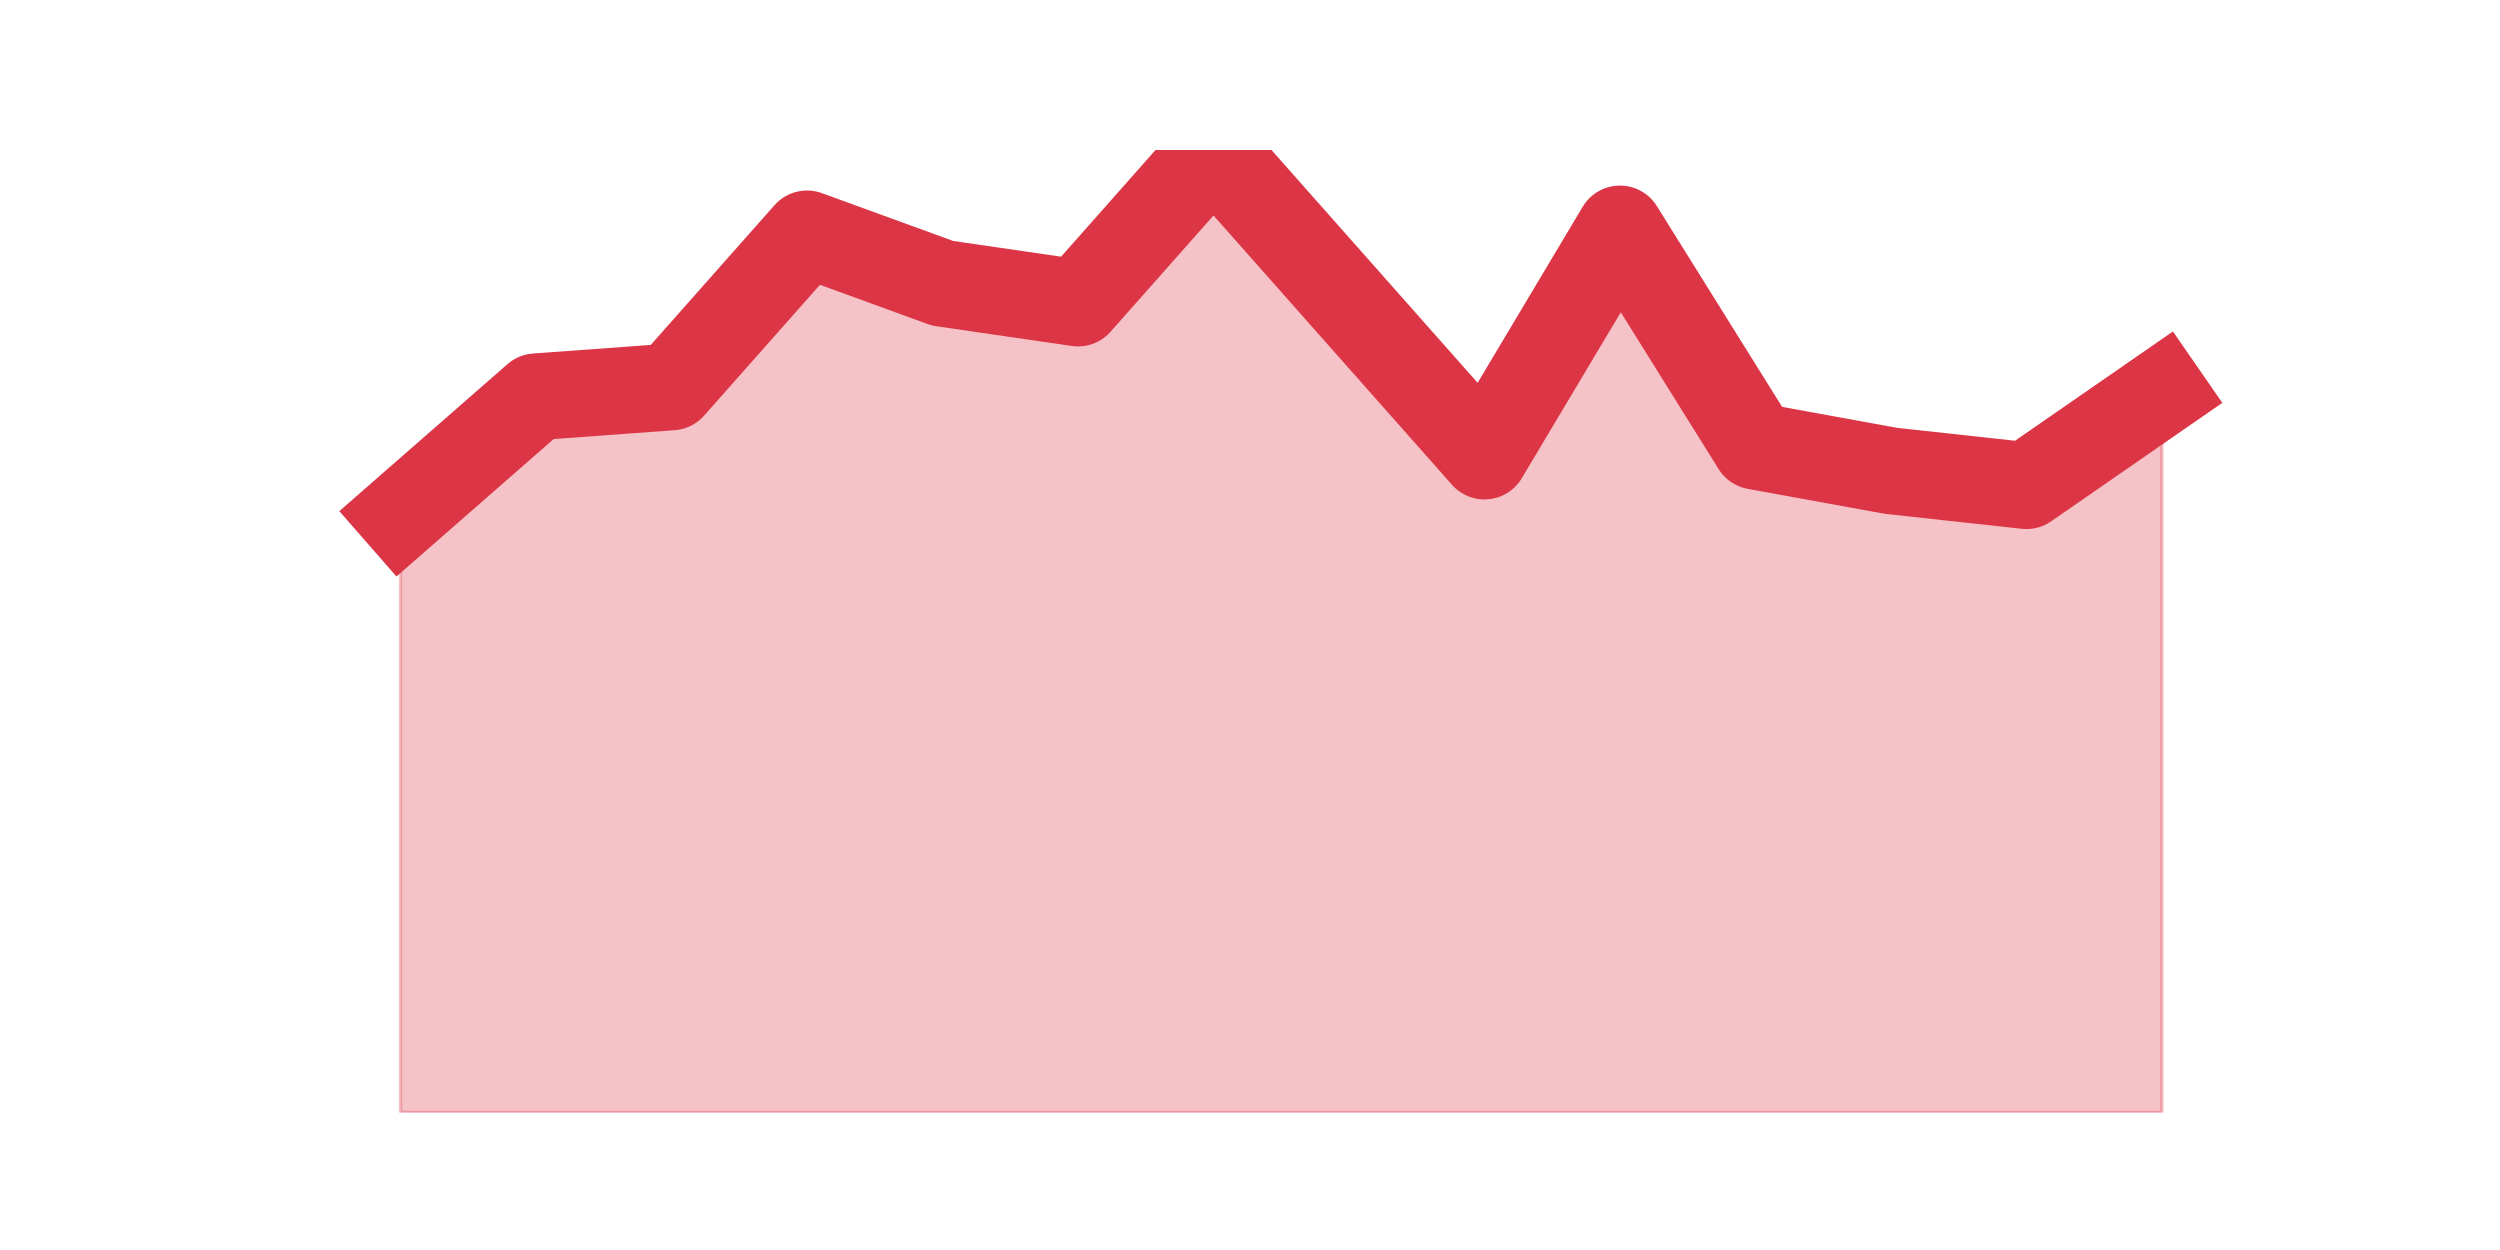 <?xml version="1.0" encoding="utf-8" standalone="no"?>
<!DOCTYPE svg PUBLIC "-//W3C//DTD SVG 1.1//EN"
  "http://www.w3.org/Graphics/SVG/1.1/DTD/svg11.dtd">
<svg height="360pt" version="1.1" viewBox="0 0 720 360" width="720pt" xmlns="http://www.w3.org/2000/svg" xmlns:xlink="http://www.w3.org/1999/xlink">
 <defs>
  <style type="text/css">*{stroke-linecap:butt;stroke-linejoin:round;}</style>
 </defs>
 <g id="figure_1">
  <g id="patch_1">
   <path d="M 0 360 
L 720 360 
L 720 0 
L 0 0 
z
" style="fill:none;"/>
  </g>
  <g id="axes_1">
   <g id="matplotlib.axis_1"/>
   <g id="matplotlib.axis_2"/>
   <g id="PolyCollection_1">
    <defs>
     <path d="M 115.364 -211.606 
L 115.364 -39.6 
L 154.385 -39.6 
L 193.406 -39.6 
L 232.427 -39.6 
L 271.448 -39.6 
L 310.469 -39.6 
L 349.49 -39.6 
L 388.51 -39.6 
L 427.531 -39.6 
L 466.552 -39.6 
L 505.573 -39.6 
L 544.594 -39.6 
L 583.615 -39.6 
L 622.636 -39.6 
L 622.636 -247.145 
L 622.636 -247.145 
L 583.615 -220.135 
L 544.594 -224.4 
L 505.573 -231.508 
L 466.552 -294.055 
L 427.531 -228.665 
L 388.51 -272.732 
L 349.49 -316.8 
L 310.469 -272.732 
L 271.448 -278.418 
L 232.427 -292.634 
L 193.406 -248.566 
L 154.385 -245.723 
L 115.364 -211.606 
z
" id="m4aff371319" style="stroke:#dc3545;stroke-opacity:0.3;"/>
    </defs>
    <g clip-path="url(#p54a4a6d6b2)">
     <use style="fill:#dc3545;fill-opacity:0.3;stroke:#dc3545;stroke-opacity:0.3;" x="0" xlink:href="#m4aff371319" y="360"/>
    </g>
   </g>
   <g id="line2d_1">
    <path clip-path="url(#p54a4a6d6b2)" d="M 115.364 148.394 
L 154.385 114.277 
L 193.406 111.434 
L 232.427 67.366 
L 271.448 81.582 
L 310.469 87.268 
L 349.49 43.2 
L 388.51 87.268 
L 427.531 131.335 
L 466.552 65.945 
L 505.573 128.492 
L 544.594 135.6 
L 583.615 139.865 
L 622.636 112.855 
" style="fill:none;stroke:#dc3545;stroke-linecap:square;stroke-width:25;"/>
   </g>
  </g>
 </g>
 <defs>
  <clipPath id="p54a4a6d6b2">
   <rect height="277.2" width="558" x="90" y="43.2"/>
  </clipPath>
 </defs>
</svg>
